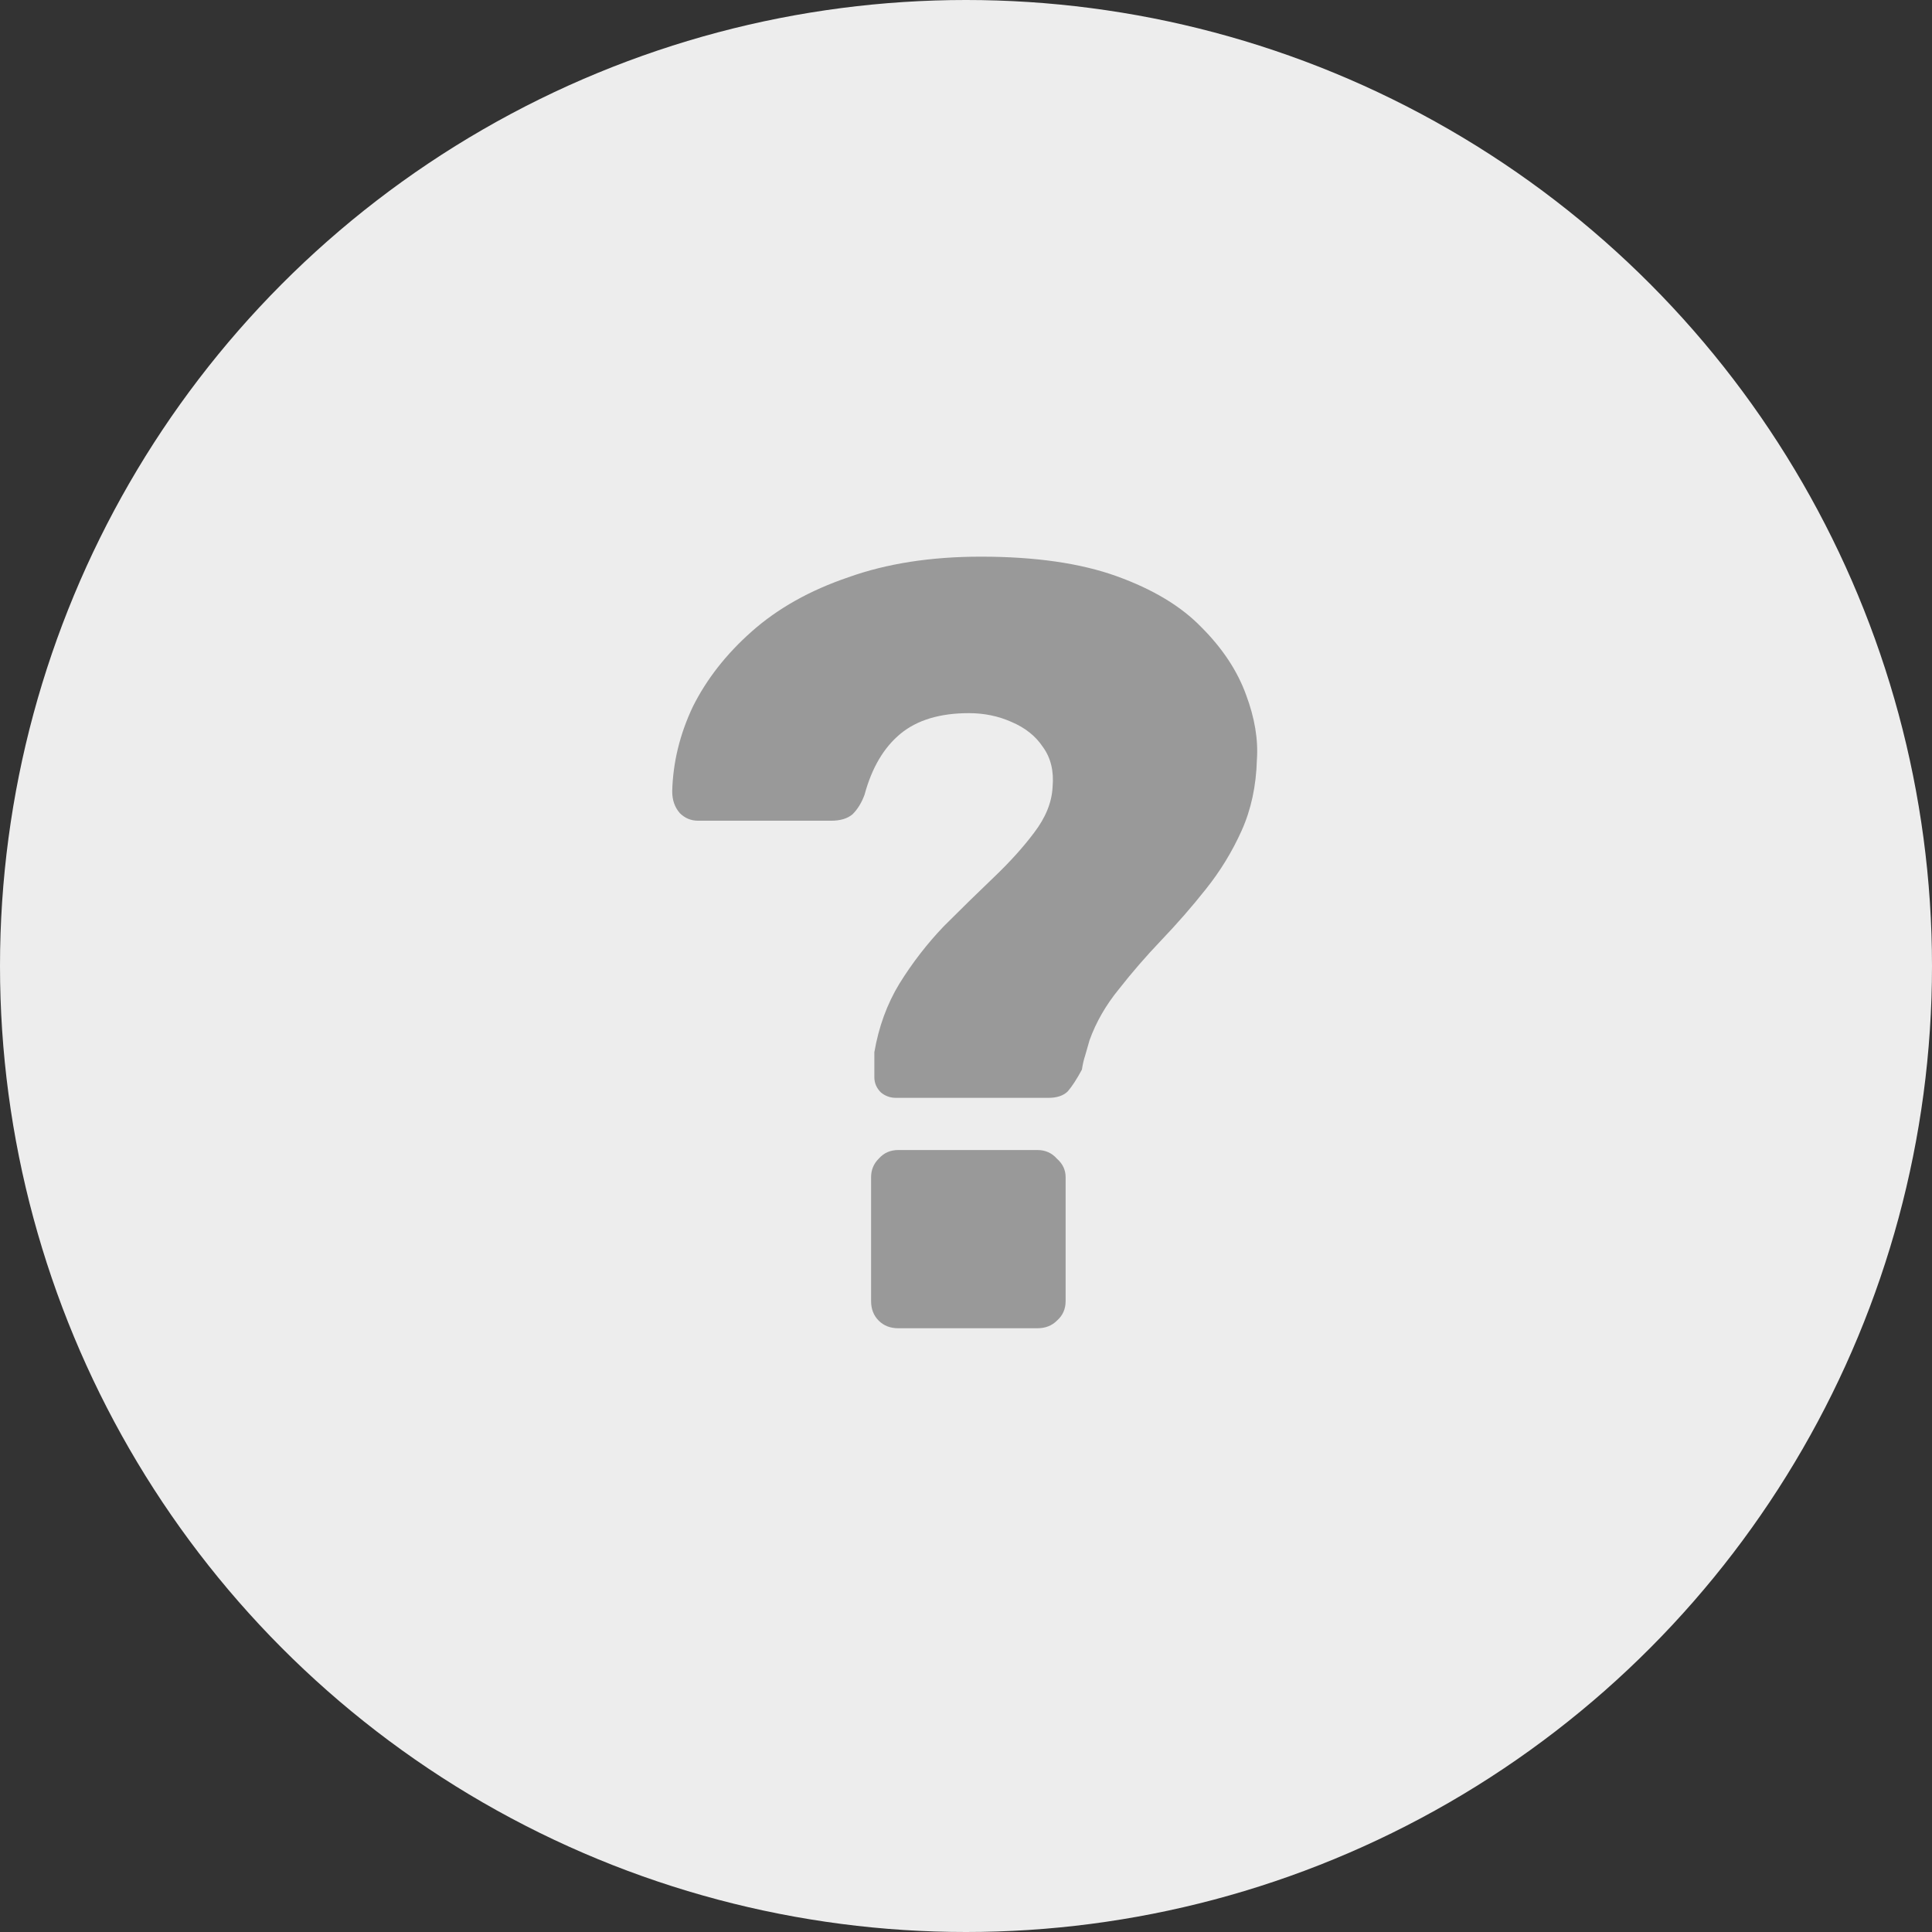 <svg width="16" height="16" viewBox="0 0 16 16" fill="none" xmlns="http://www.w3.org/2000/svg">
<rect x="0" y="0" width="16" height="16" fill="#333333" stroke="none"/>
<circle cx="8" cy="8" r="8" fill="#EDEDED"/>
<path d="M7.421 9.092C7.373 9.092 7.331 9.077 7.295 9.047C7.259 9.011 7.241 8.969 7.241 8.921C7.241 8.885 7.241 8.852 7.241 8.822C7.241 8.786 7.241 8.75 7.241 8.714C7.277 8.504 7.346 8.315 7.448 8.147C7.556 7.973 7.679 7.814 7.817 7.67C7.961 7.526 8.099 7.391 8.231 7.265C8.363 7.139 8.474 7.016 8.564 6.896C8.66 6.77 8.711 6.644 8.717 6.518C8.729 6.386 8.702 6.275 8.636 6.185C8.576 6.095 8.489 6.026 8.375 5.978C8.267 5.93 8.15 5.906 8.024 5.906C7.784 5.906 7.595 5.963 7.457 6.077C7.319 6.191 7.22 6.359 7.16 6.581C7.136 6.647 7.103 6.701 7.061 6.743C7.019 6.779 6.959 6.797 6.881 6.797H5.783C5.723 6.797 5.672 6.776 5.63 6.734C5.588 6.686 5.567 6.626 5.567 6.554C5.573 6.314 5.63 6.08 5.738 5.852C5.852 5.624 6.014 5.417 6.224 5.231C6.44 5.039 6.707 4.889 7.025 4.781C7.343 4.667 7.709 4.61 8.123 4.61C8.573 4.61 8.948 4.664 9.248 4.772C9.548 4.88 9.782 5.021 9.95 5.195C10.124 5.369 10.247 5.555 10.319 5.753C10.391 5.945 10.421 6.125 10.409 6.293C10.403 6.509 10.361 6.704 10.283 6.878C10.205 7.052 10.106 7.214 9.986 7.364C9.872 7.508 9.749 7.649 9.617 7.787C9.491 7.919 9.374 8.054 9.266 8.192C9.158 8.324 9.077 8.465 9.023 8.615C9.011 8.657 8.999 8.699 8.987 8.741C8.975 8.777 8.966 8.816 8.96 8.858C8.918 8.936 8.879 8.996 8.843 9.038C8.807 9.074 8.753 9.092 8.681 9.092H7.421ZM7.439 11C7.373 11 7.319 10.979 7.277 10.937C7.235 10.895 7.214 10.841 7.214 10.775V9.749C7.214 9.689 7.235 9.638 7.277 9.596C7.319 9.548 7.373 9.524 7.439 9.524H8.591C8.657 9.524 8.711 9.548 8.753 9.596C8.801 9.638 8.825 9.689 8.825 9.749V10.775C8.825 10.841 8.801 10.895 8.753 10.937C8.711 10.979 8.657 11 8.591 11H7.439Z" fill="#999999"/>
</svg>
